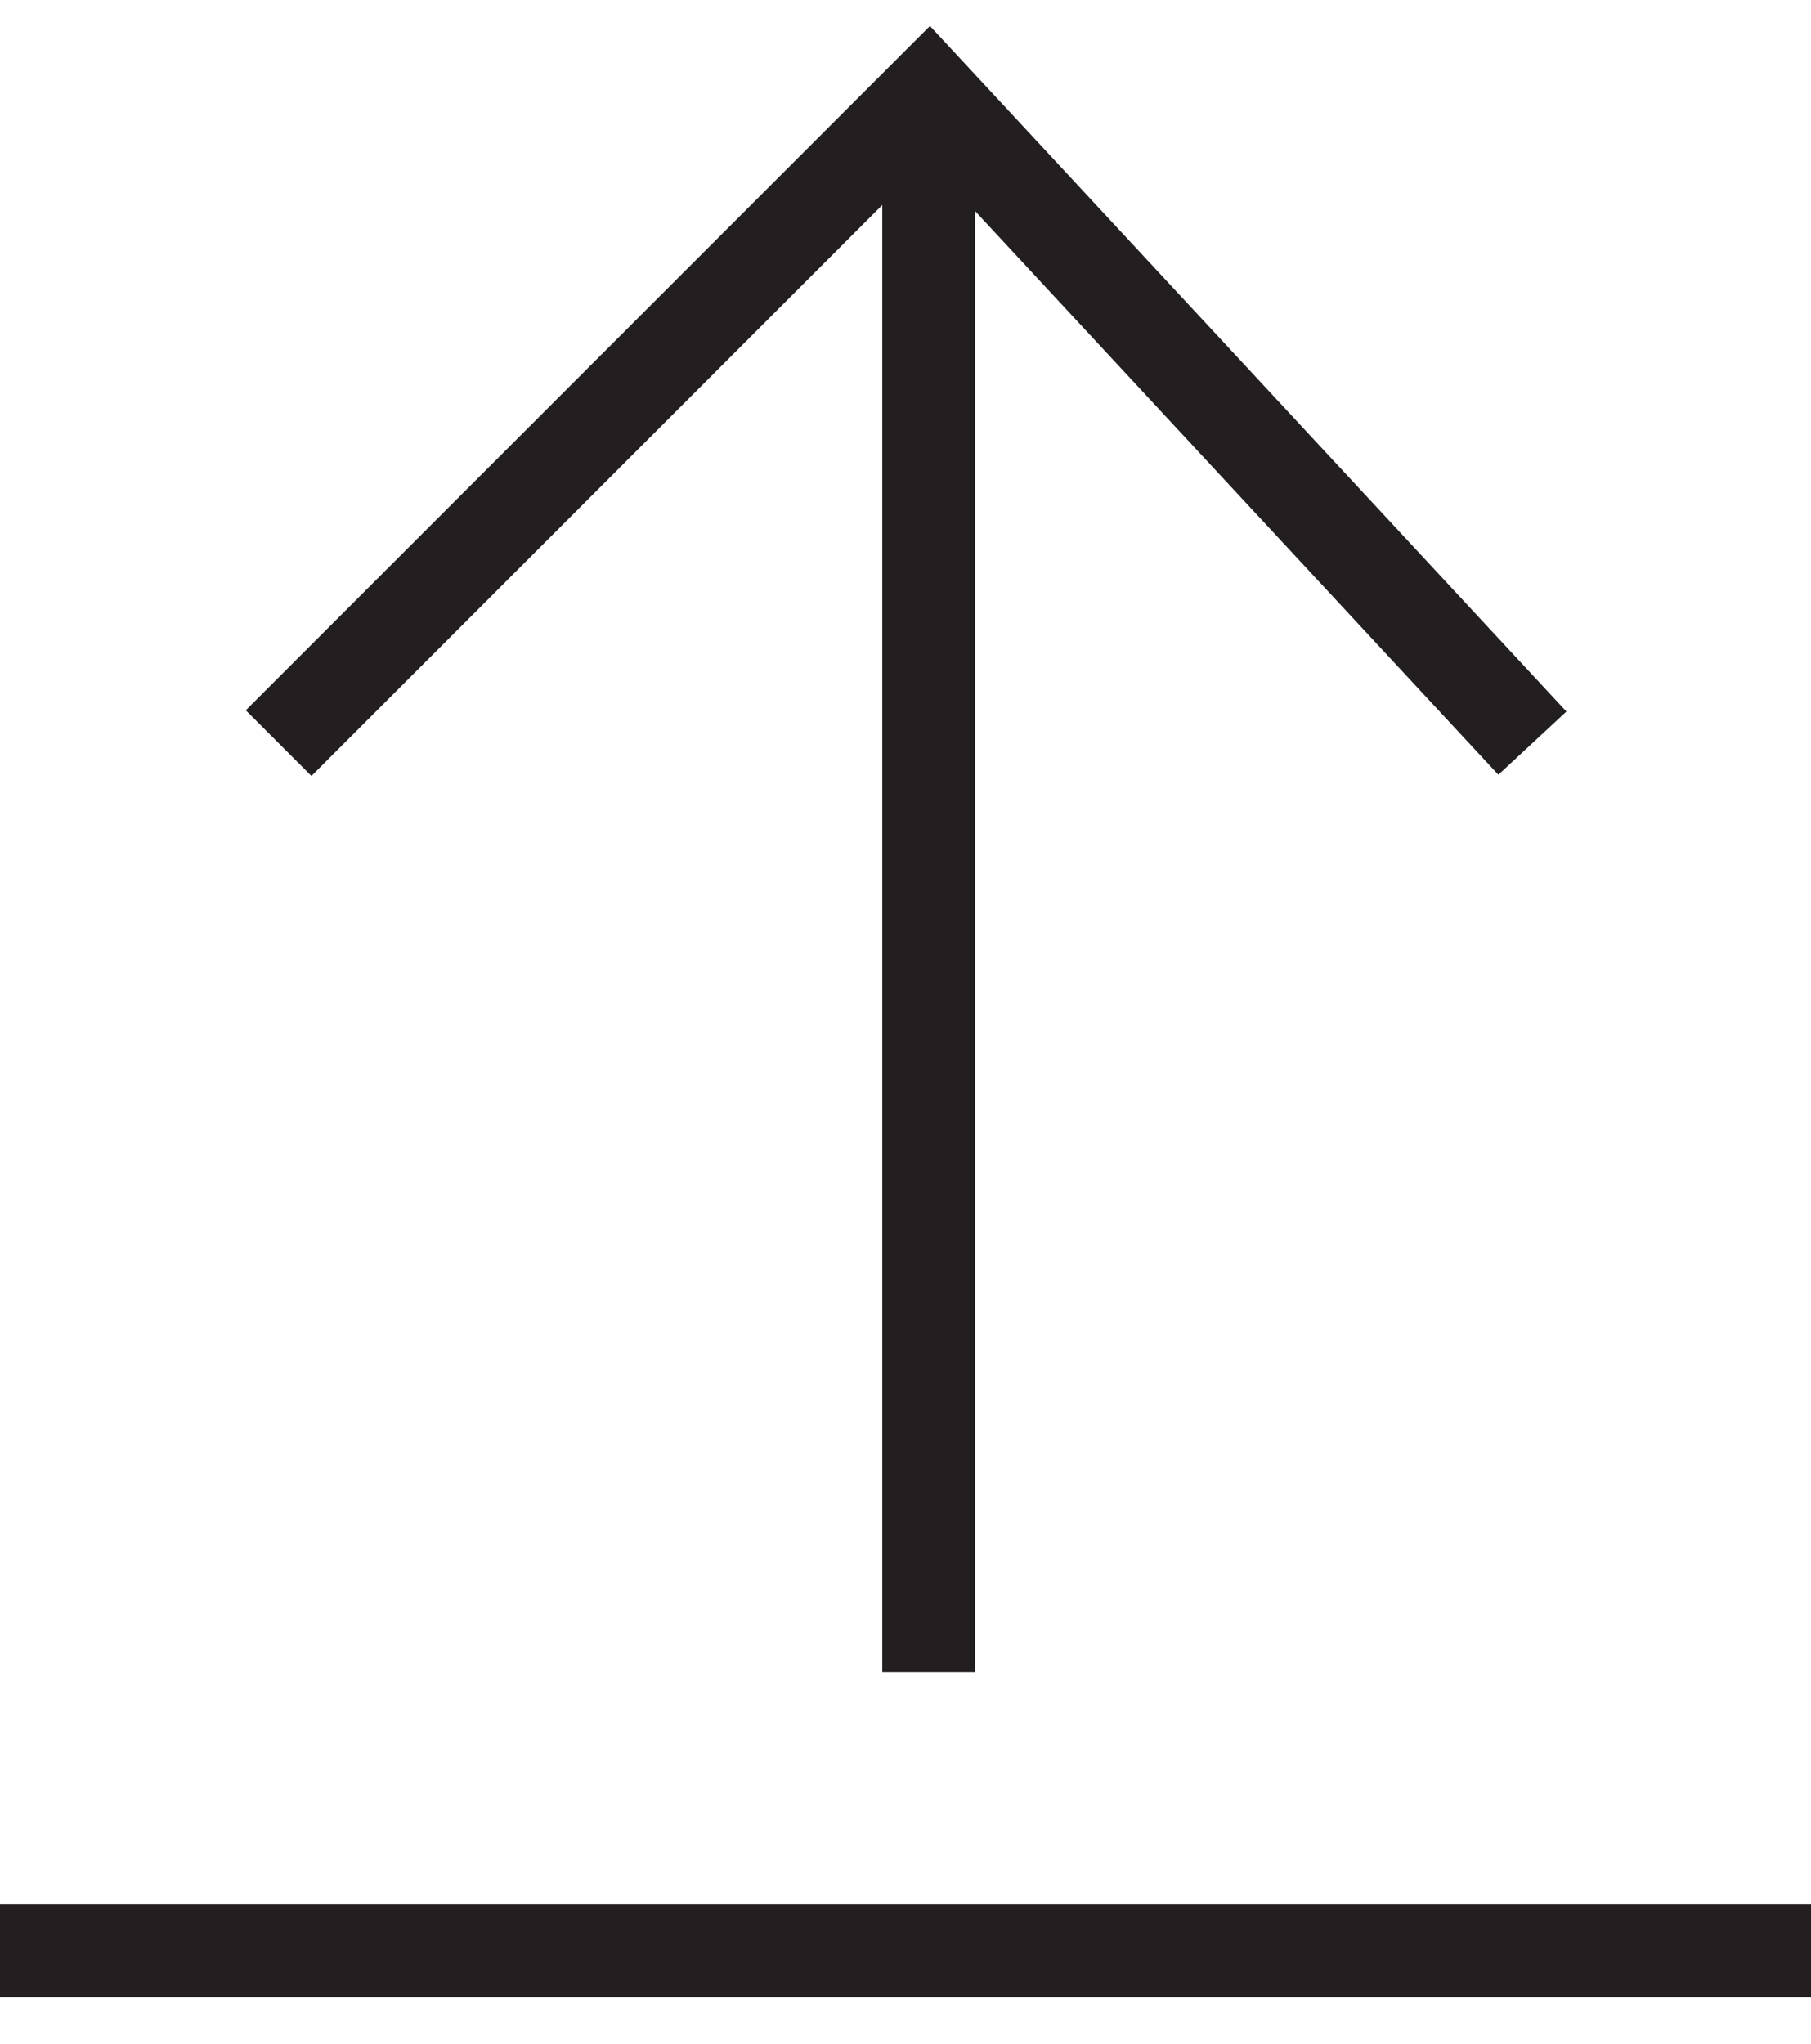 <svg xmlns="http://www.w3.org/2000/svg" viewBox="0 0 39 44"><defs>
    <style>.a{fill:none;stroke:#231f20;stroke-miterlimit:10;stroke-width:2px;}</style></defs><polyline class="a" points="33 16 20 2 6 16"/><line class="a" x1="20" y1="2" x2="20" y2="36"/><line class="a" y1="42" x2="39" y2="42"/></svg>
